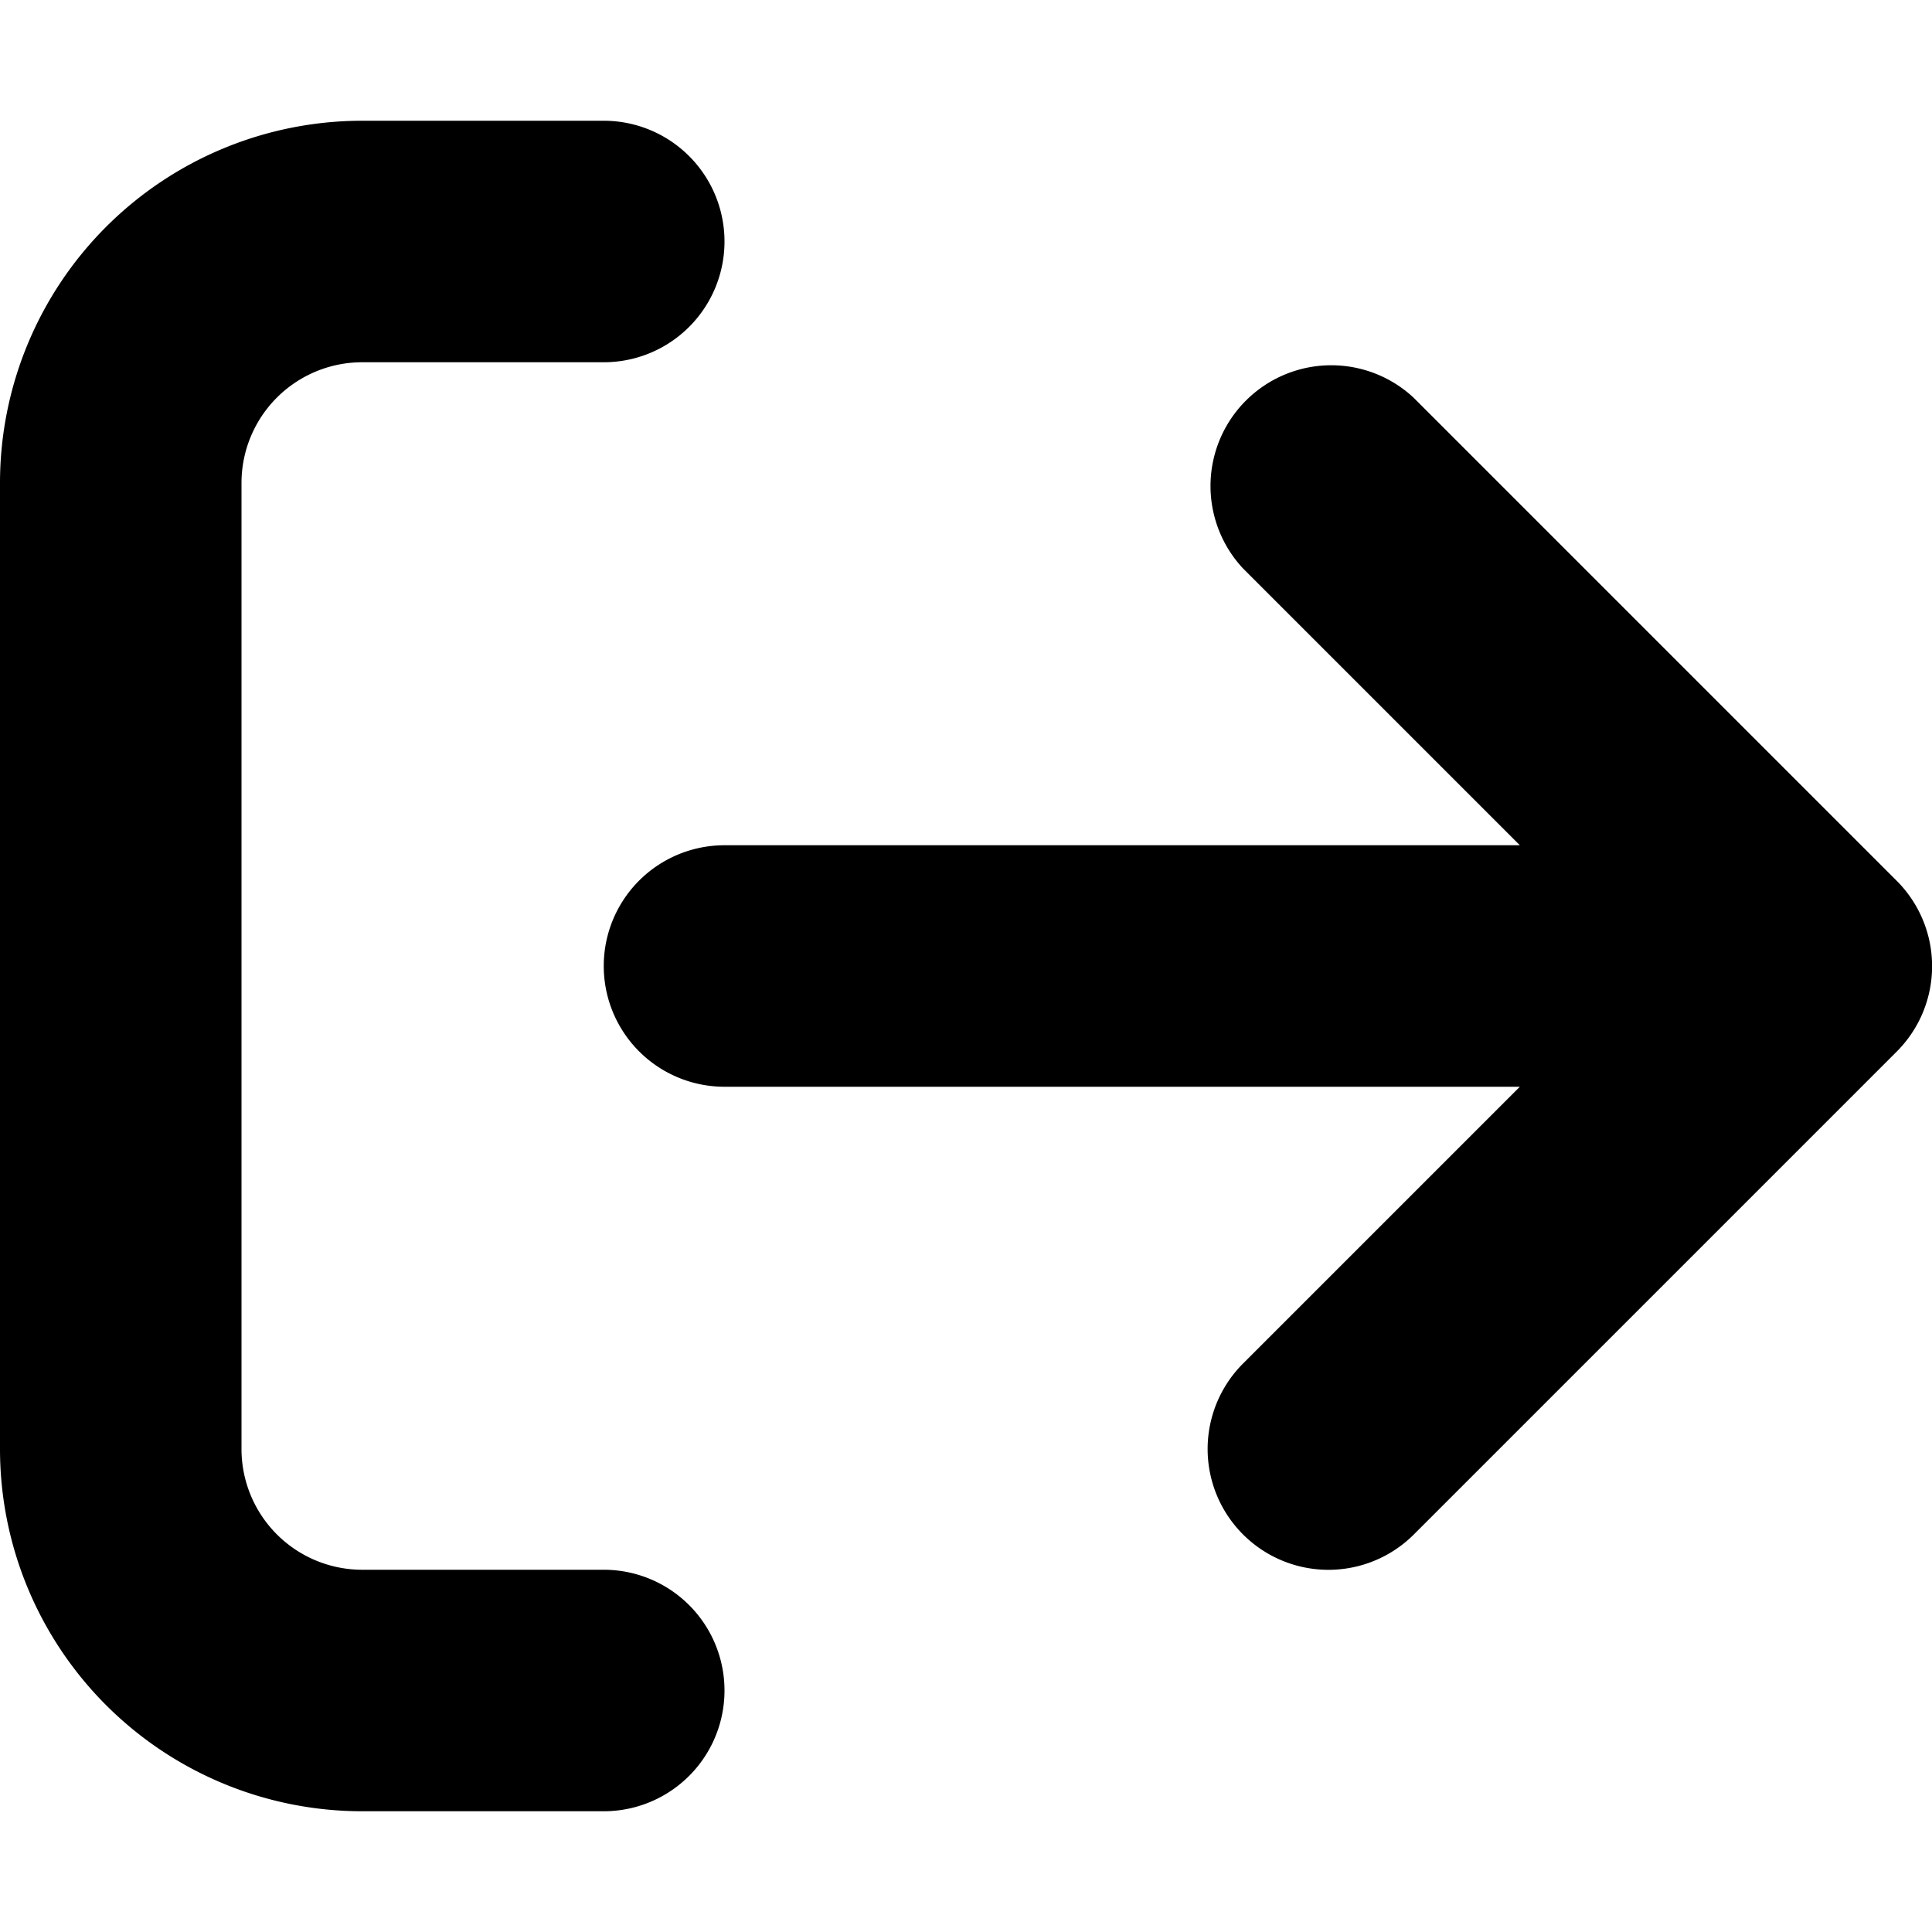 <svg viewBox="0 0 48 48"><path d="M15,39H9a3,3,0,0,1-3-3V12A3,3,0,0,1,9,9h6a3,3,0,0,0,0-6H9a9,9,0,0,0-9,9V36a9,9,0,0,0,9,9h6a3,3,0,0,0,0-6ZM47.12,21.88l-12-12a3,3,0,0,0-4.24,4.24L37.76,21H18a3,3,0,0,0,0,6H37.76l-6.88,6.88a3,3,0,0,0,4.25,4.24l12-12A3,3,0,0,0,47.12,21.88Z"/></svg>